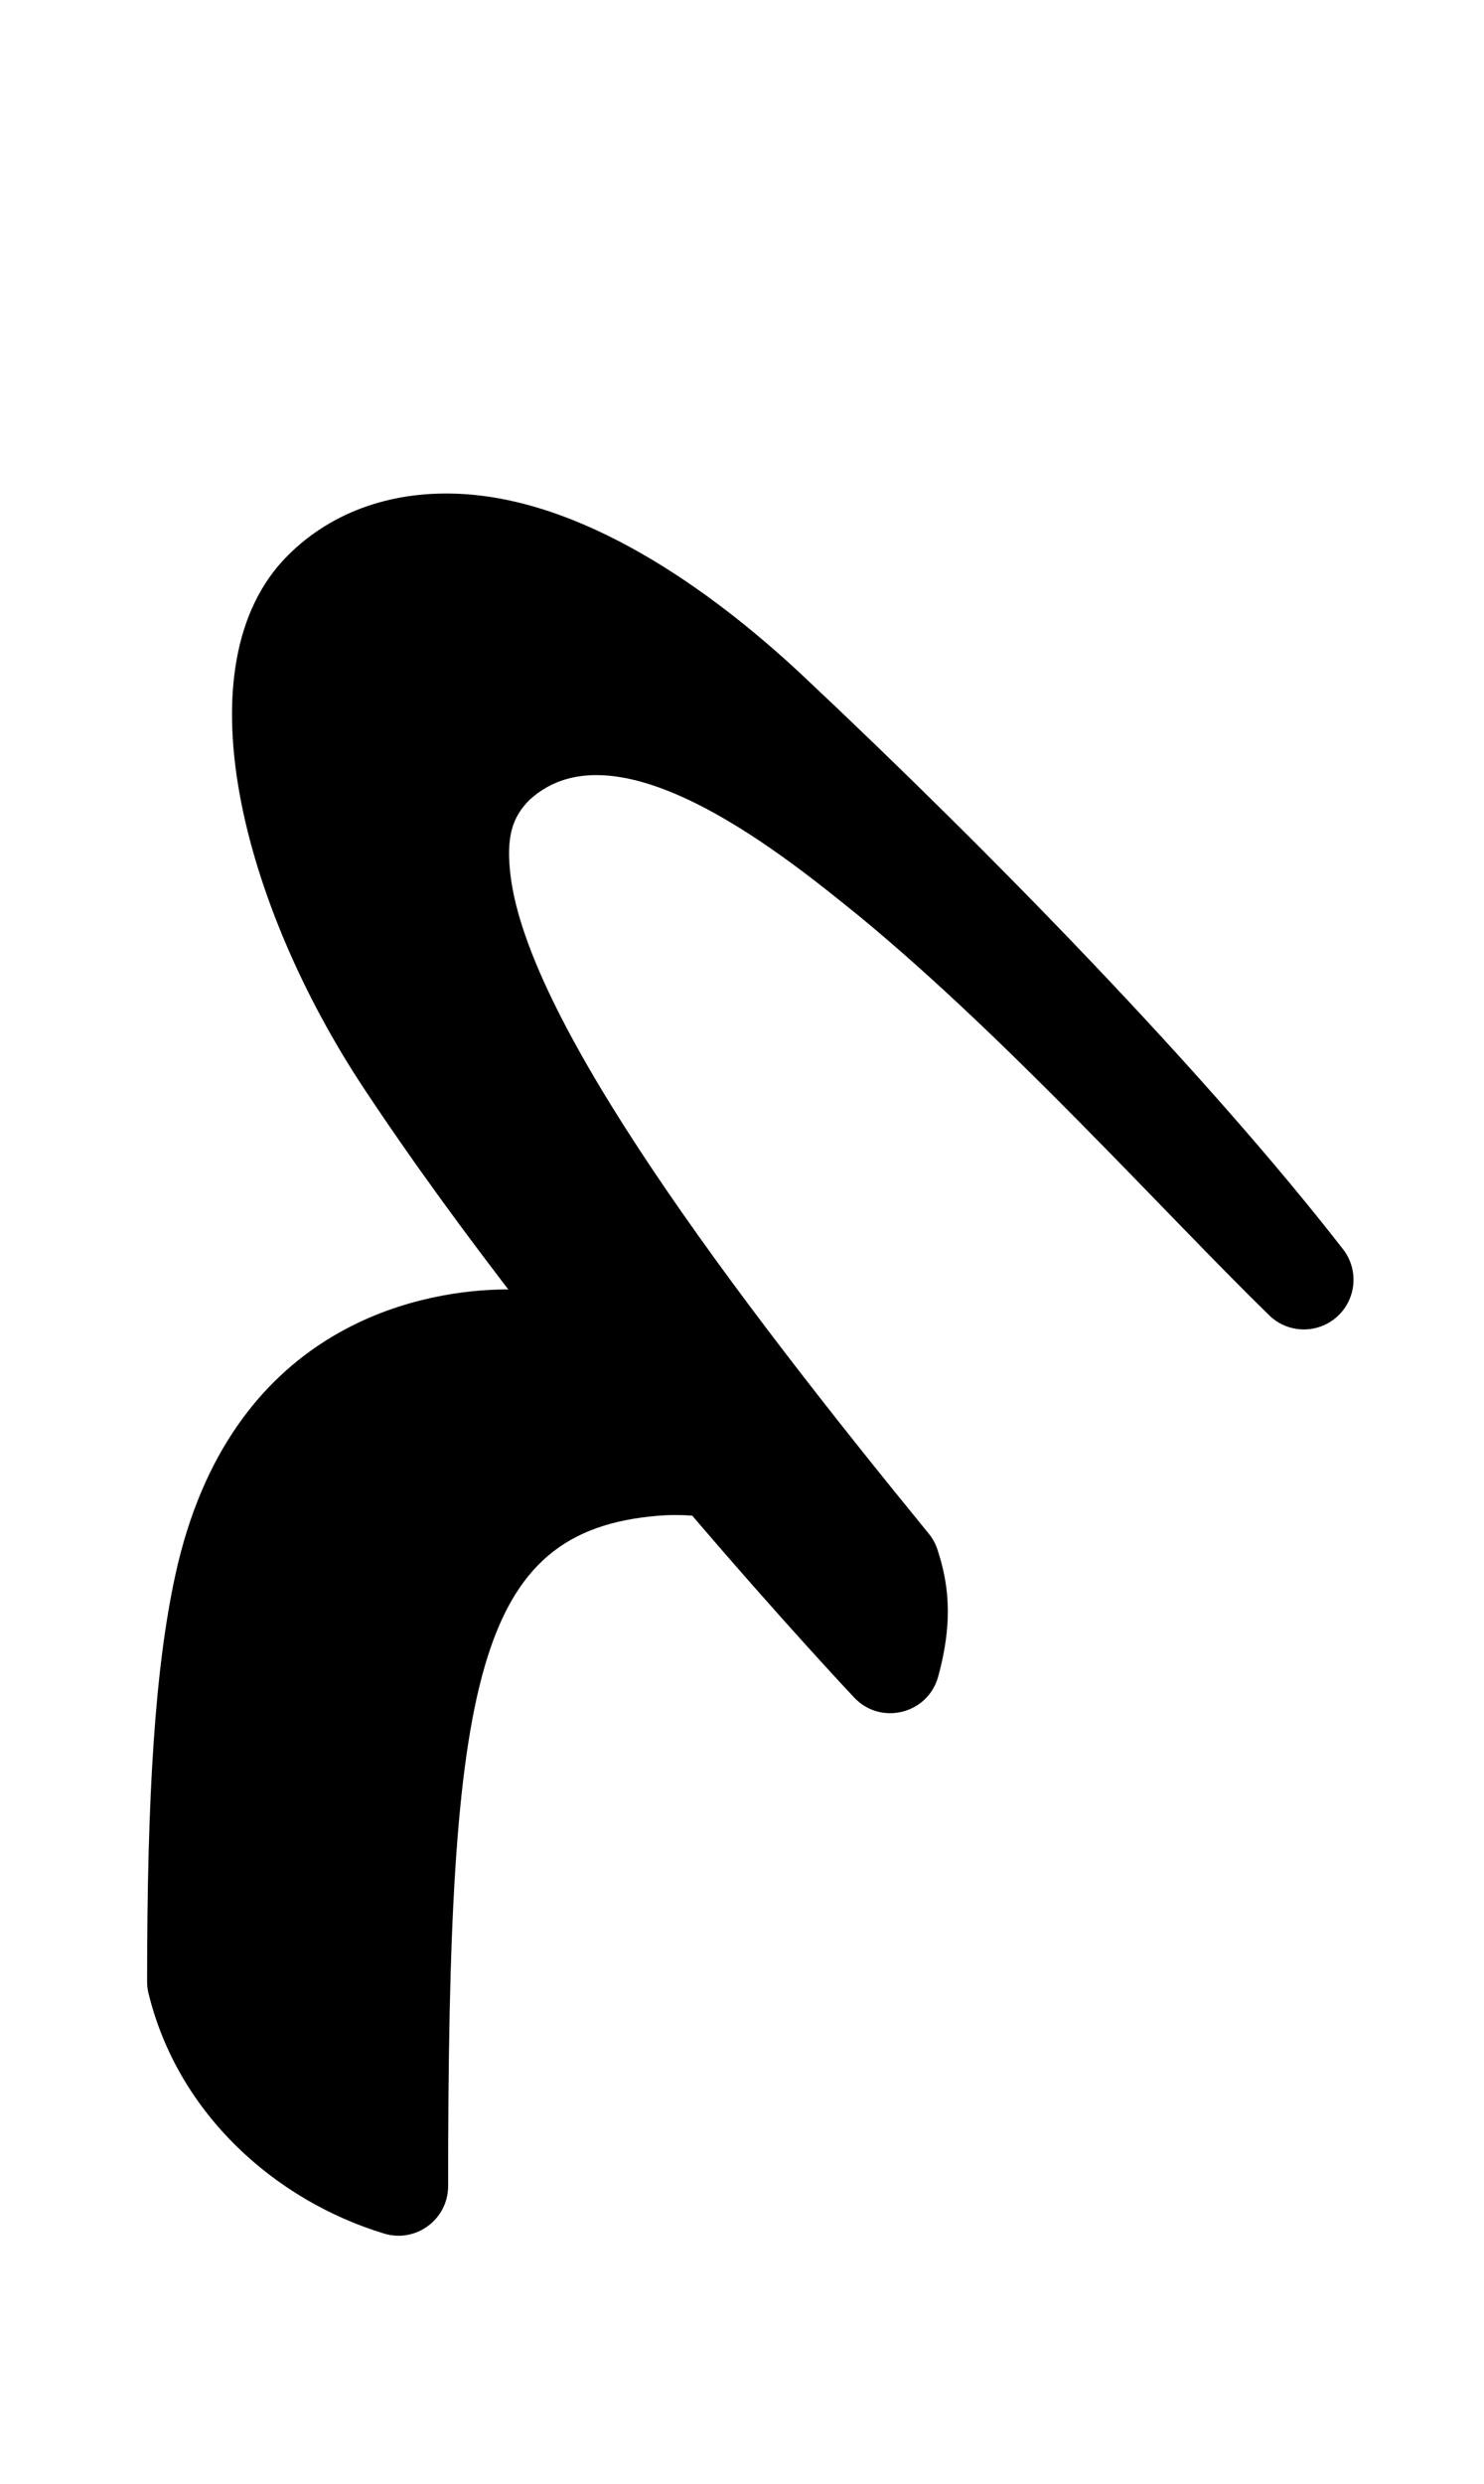 <?xml version="1.0" encoding="UTF-8" standalone="no"?>
<!-- Created with Inkscape (http://www.inkscape.org/) -->

<svg
   width="598"
   height="1000"
   viewBox="0 0 598 1000"
   version="1.1"
   id="svg1"
   inkscape:version="1.3.2 (091e20e, 2023-11-25, custom)"
   sodipodi:docname="F0_ex.svg"
   xml:space="preserve"
   xmlns:inkscape="http://www.inkscape.org/namespaces/inkscape"
   xmlns:sodipodi="http://sodipodi.sourceforge.net/DTD/sodipodi-0.dtd"
   xmlns="http://www.w3.org/2000/svg"
   xmlns:svg="http://www.w3.org/2000/svg"><sodipodi:namedview
     id="namedview1"
     pagecolor="#ffffff"
     bordercolor="#666666"
     borderopacity="1.0"
     inkscape:showpageshadow="2"
     inkscape:pageopacity="0.0"
     inkscape:pagecheckerboard="0"
     inkscape:deskcolor="#d1d1d1"
     inkscape:document-units="px"
     showguides="true"
     inkscape:zoom="0.98394781"
     inkscape:cx="415.1643"
     inkscape:cy="377.56068"
     inkscape:window-width="1680"
     inkscape:window-height="998"
     inkscape:window-x="-8"
     inkscape:window-y="-8"
     inkscape:window-maximized="1"
     inkscape:current-layer="layer1"><sodipodi:guide
       position="68.99,750"
       orientation="0,1"
       id="guide1"
       inkscape:locked="false"
       inkscape:label=""
       inkscape:color="rgb(0,134,229)" /><sodipodi:guide
       position="-40.244,200"
       orientation="0,1"
       id="guide2"
       inkscape:locked="false"
       inkscape:label=""
       inkscape:color="rgb(0,134,229)" /></sodipodi:namedview><defs
     id="defs1" /><g
     inkscape:label="Layer 1"
     inkscape:groupmode="layer"
     id="layer1"><path
       style="color:#000000;fill:#000000;stroke-linejoin:round;-inkscape-stroke:none"
       d="m 199.377,519.242 c -30.561,1.176 -106.795,14.392 -128.703,114.797 -8.215,37.649 -11.4,88.477 -11.4,163.768 2.5e-5,1.601 0.192,3.195 0.572,4.75 11.926,48.773 51.308,83.467 94.922,96.709 12.845,3.898 25.808,-5.713 25.811,-19.137 0,-204.167 11.125,-263.704 84.445,-269.848 19.049,-1.596 37.752,3.577 43.174,7.113 8.284,5.395 19.266,3.929 25.845,-3.449 6.579,-7.379 6.781,-18.457 0.475,-26.07 -37.372,-45.066 -80.496,-65.752 -120.391,-68.422 -4.987,-0.334 -9.908,-0.397 -14.75,-0.211 z"
       id="path2"
       sodipodi:nodetypes="ssscccscscss" /><path
       style="color:#000000;fill:#000000;stroke-linecap:round;stroke-linejoin:round;-inkscape-stroke:none"
       d="m 186.154,198.873 c -26.512,-1.484 -51.641,6.235 -70.209,24.803 -43.906,43.906 -17.86,141.128 30.441,214.139 79.705,120.479 197.812,245.648 197.812,245.648 10.698,11.355 29.699,6.636 33.842,-8.404 6.526,-23.714 3.748,-38.818 -0.266,-51.139 -0.767,-2.355 -1.965,-4.547 -3.533,-6.465 -78.683,-96.236 -161.083,-205.144 -168.484,-264.723 -1.957,-15.756 0.704,-23.768 7.582,-30.646 35.947,-33.13 105.436,24.612 133.209,47.029 60.169,49.565 122.701,119.296 164.922,160.475 7.531,7.322 19.444,7.571 27.274,0.57 7.831,-7.001 8.912,-18.867 2.476,-27.168 C 485.997,431.995 399.629,343.513 323.578,272.113 292.3,242.748 239.604,201.864 186.154,198.873 Z"
       id="path3"
       sodipodi:nodetypes="sssccscssscscss" /></g></svg>
